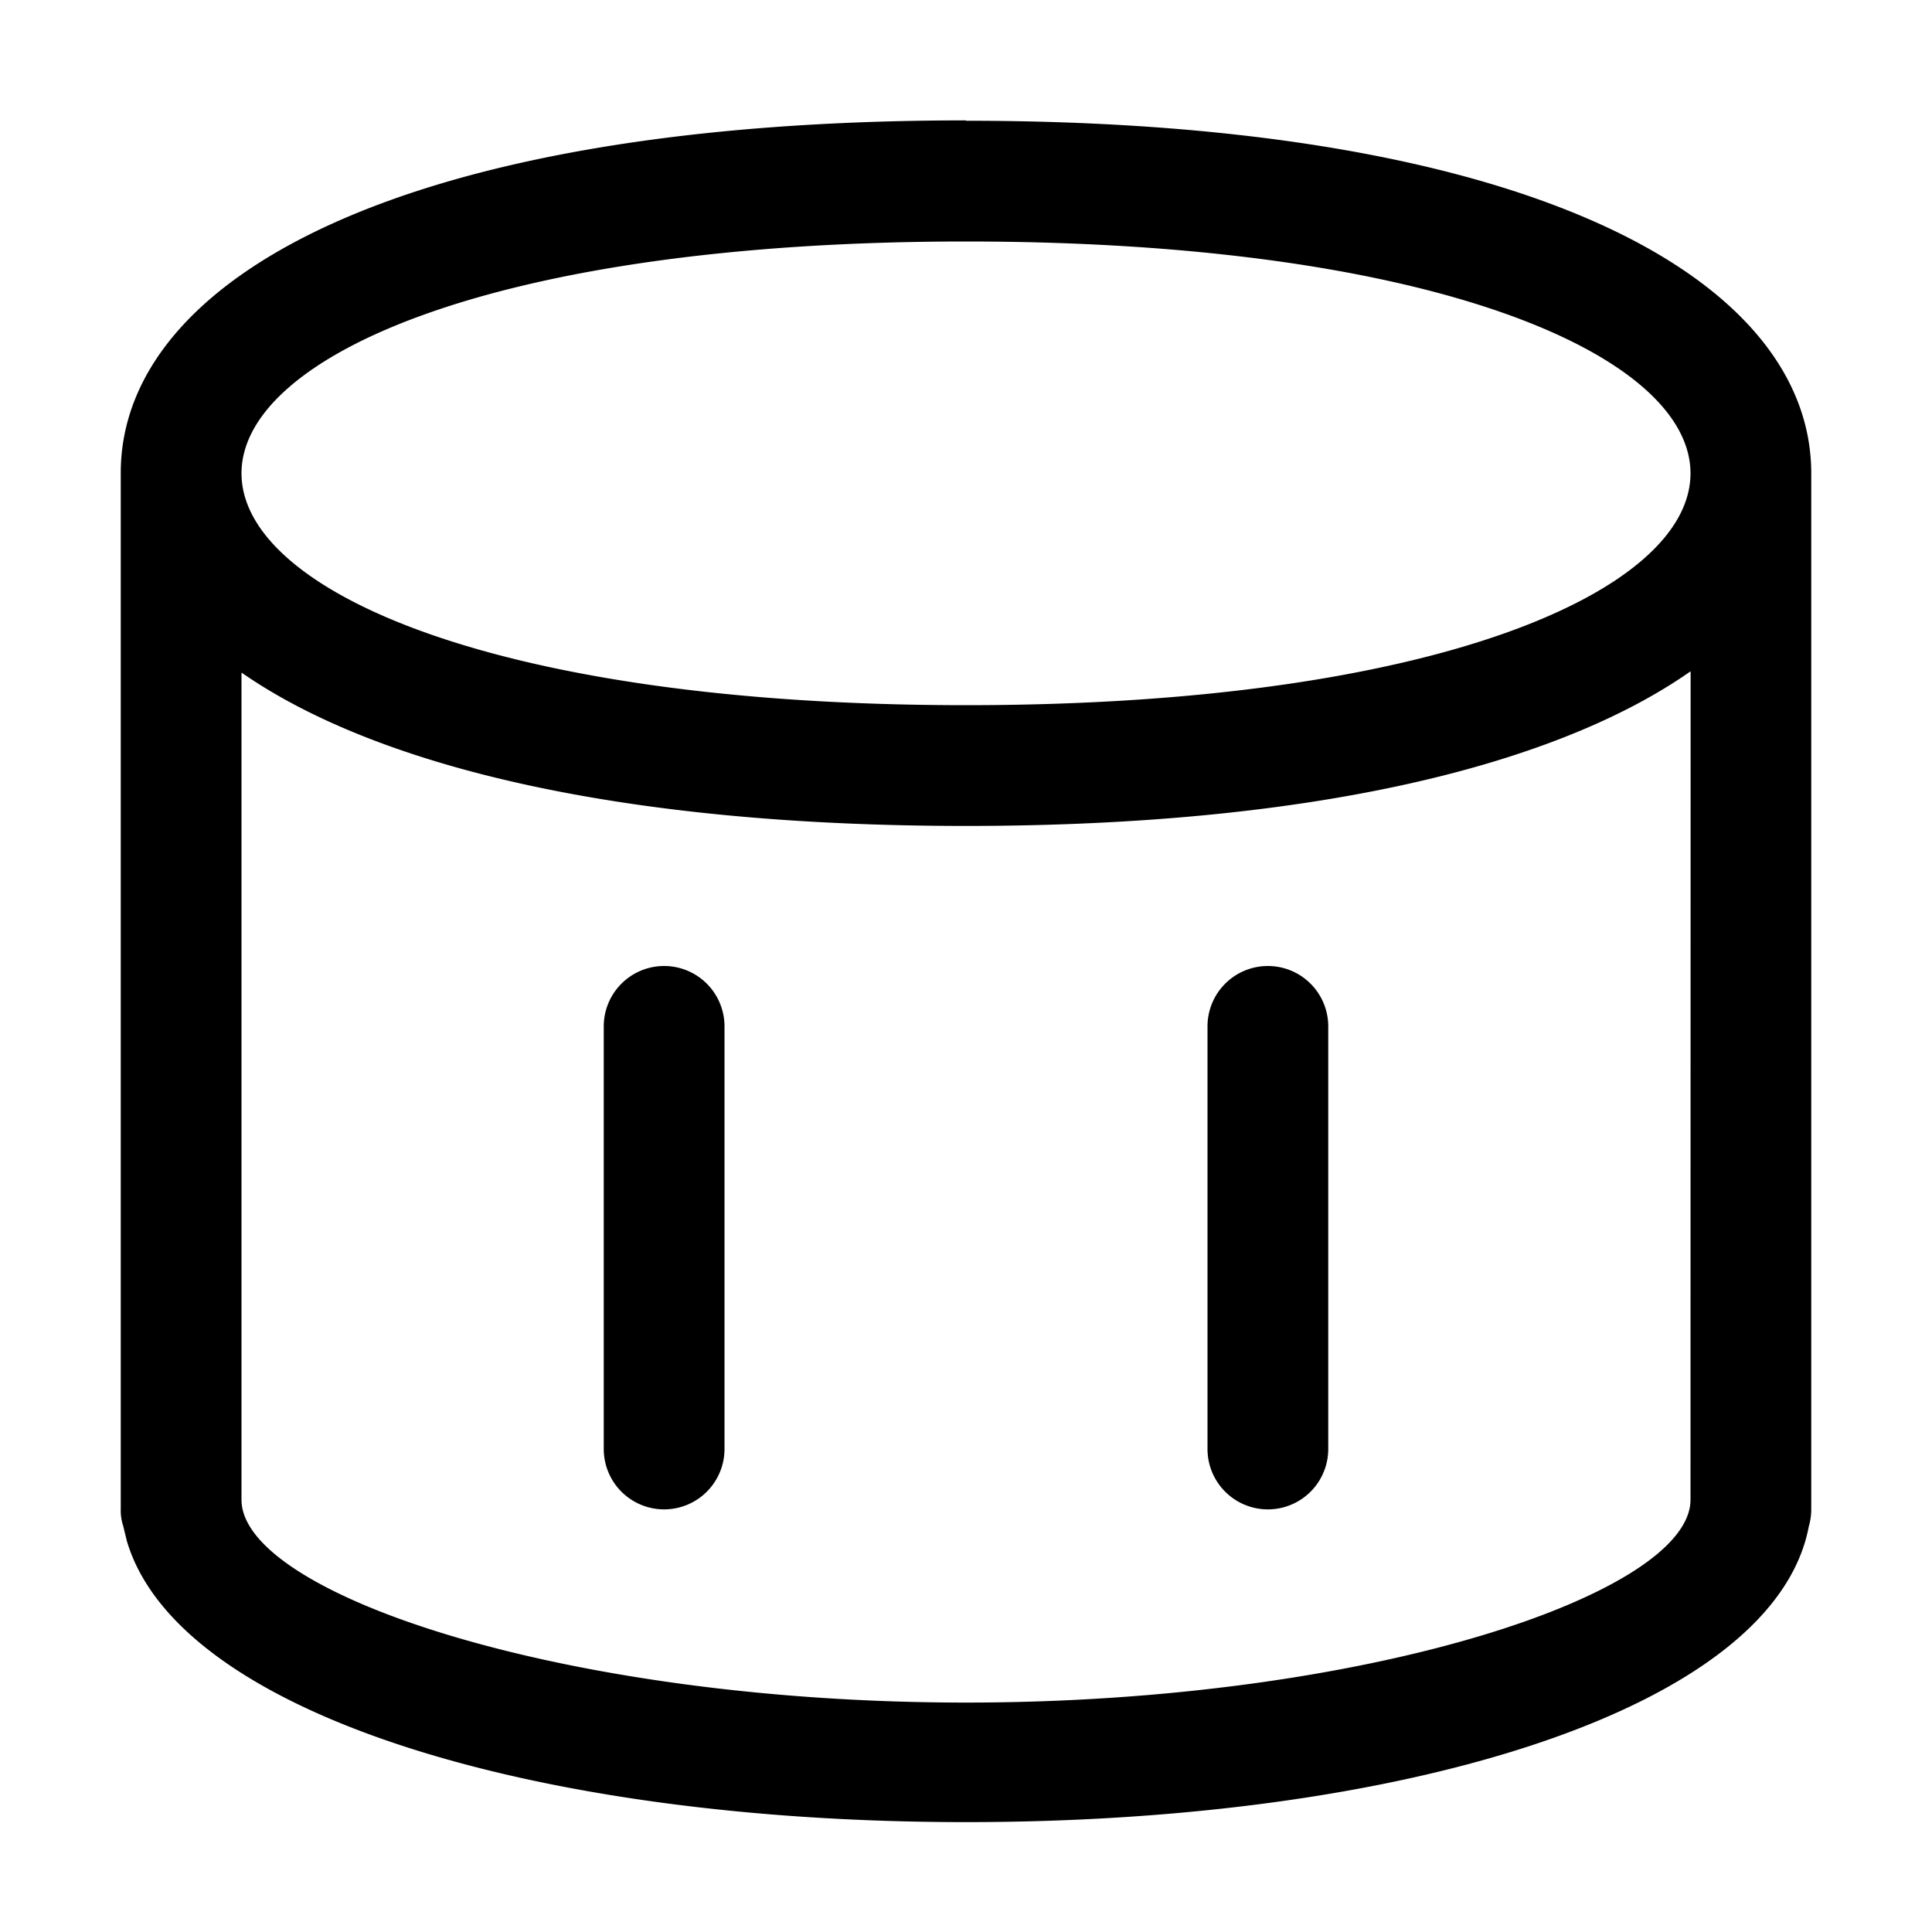 <svg xmlns="http://www.w3.org/2000/svg" xmlns:xlink="http://www.w3.org/1999/xlink" width="16" height="16" viewBox="0 0 16 16"><path fill="currentColor" d="M8 1c4.67 0 7 1.31 7 2.92v8.58a.5.5 0 0 1-.02.14c-.282 1.5-3.3 2.45-6.98 2.45c-3.58 0-6.53-.902-6.95-2.33l-.03-.124a.4.4 0 0 1-.02-.139v-8.58c0-1.61 2.33-2.92 7-2.92zm6 4.56c-1.1.77-3.1 1.28-6 1.28s-4.9-.505-6-1.27v6.85c0 .781 2.68 1.68 6 1.68s6-.901 6-1.68l.001-6.85zM5.5 8a.5.5 0 0 1 .5.5V12a.5.5 0 0 1-1 0V8.5a.5.5 0 0 1 .5-.5m5 0a.5.5 0 0 1 .5.5V12a.5.5 0 0 1-1 0V8.5a.5.5 0 0 1 .5-.5M8 2c-3.9 0-6 .95-6 1.92s2.1 1.92 6 1.92s6-.95 6-1.92S11.9 2 8 2"/></svg>